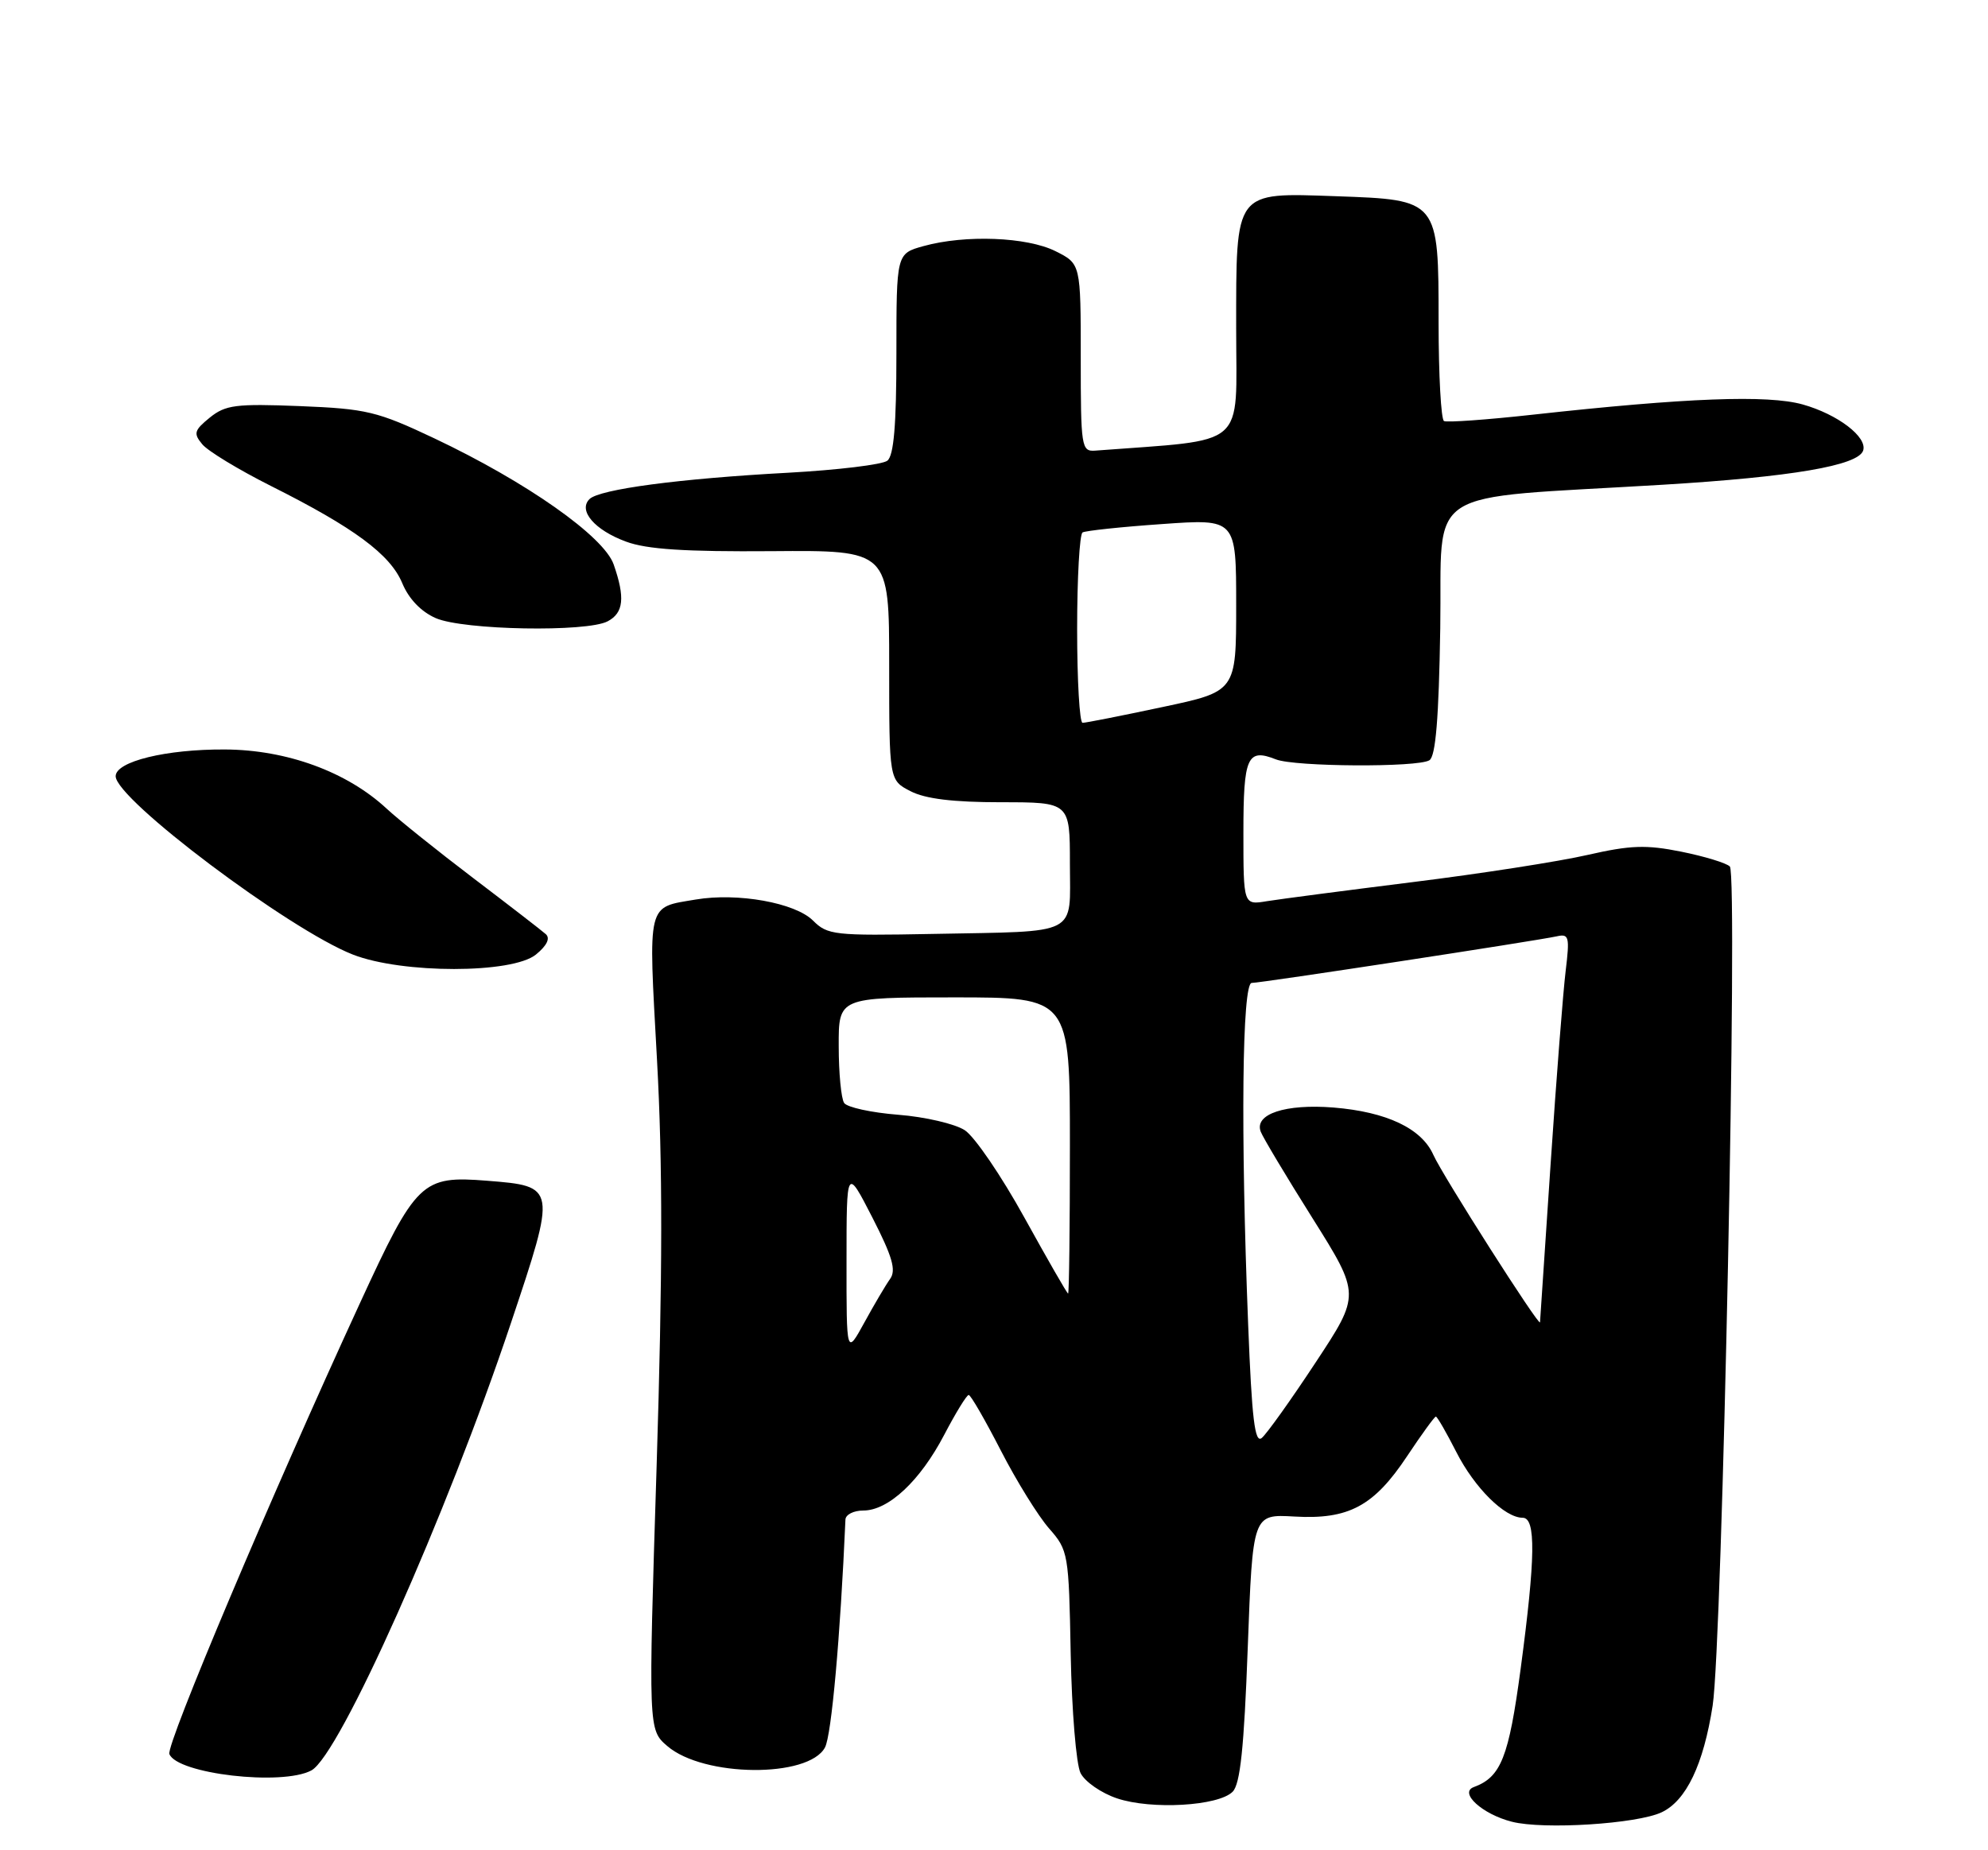 <?xml version="1.0" encoding="UTF-8" standalone="no"?>
<!DOCTYPE svg PUBLIC "-//W3C//DTD SVG 1.1//EN" "http://www.w3.org/Graphics/SVG/1.1/DTD/svg11.dtd" >
<svg xmlns="http://www.w3.org/2000/svg" xmlns:xlink="http://www.w3.org/1999/xlink" version="1.1" viewBox="0 0 275 256">
 <g >
 <path fill="currentColor"
d=" M 229.86 250.75 C 233.26 249.14 235.64 244.15 236.91 236.00 C 238.25 227.40 240.43 121.03 239.29 119.89 C 238.81 119.41 235.79 118.49 232.57 117.84 C 227.70 116.86 225.53 116.94 219.61 118.29 C 215.70 119.19 204.85 120.88 195.50 122.04 C 186.15 123.21 177.04 124.40 175.25 124.69 C 172.00 125.23 172.00 125.23 172.00 115.22 C 172.00 104.70 172.53 103.50 176.50 105.07 C 179.11 106.10 196.14 106.20 197.73 105.19 C 198.60 104.64 199.03 99.39 199.23 86.96 C 199.54 66.96 196.21 69.11 230.00 67.07 C 247.84 65.99 257.04 64.42 257.73 62.34 C 258.34 60.47 254.21 57.32 249.36 55.96 C 244.53 54.61 233.29 55.03 212.00 57.38 C 205.68 58.08 200.16 58.47 199.75 58.26 C 199.34 58.05 199.00 51.90 199.00 44.60 C 199.00 27.61 199.03 27.65 184.83 27.15 C 170.67 26.66 171.00 26.22 171.00 45.57 C 171.00 62.27 172.79 60.73 151.50 62.35 C 149.59 62.49 149.50 61.88 149.50 49.50 C 149.50 36.50 149.50 36.50 146.00 34.75 C 142.05 32.78 133.52 32.45 127.75 34.05 C 124.00 35.09 124.00 35.09 124.00 48.92 C 124.00 58.80 123.64 63.04 122.75 63.74 C 122.06 64.29 115.88 65.03 109.00 65.41 C 94.00 66.22 82.91 67.69 81.54 69.06 C 79.95 70.65 82.25 73.34 86.60 74.94 C 89.47 76.01 94.79 76.35 106.75 76.26 C 123.00 76.13 123.00 76.13 123.00 92.04 C 123.00 107.95 123.00 107.95 125.95 109.47 C 127.99 110.53 131.85 111.00 138.45 111.00 C 148.00 111.00 148.00 111.00 148.00 119.48 C 148.00 129.62 149.55 128.82 129.04 129.22 C 115.42 129.48 114.47 129.38 112.46 127.37 C 110.00 124.91 102.04 123.48 96.25 124.46 C 89.43 125.61 89.67 124.60 90.88 146.59 C 91.68 161.11 91.66 176.22 90.83 202.88 C 89.68 239.33 89.68 239.33 92.31 241.59 C 97.33 245.91 111.84 246.03 114.12 241.78 C 115.02 240.10 116.24 226.50 116.95 210.25 C 116.98 209.56 118.09 209.00 119.42 209.00 C 122.90 209.00 127.28 204.90 130.61 198.53 C 132.20 195.49 133.72 193.01 134.00 193.01 C 134.28 193.01 136.27 196.47 138.44 200.69 C 140.61 204.92 143.62 209.77 145.12 211.48 C 147.78 214.51 147.85 214.92 148.11 228.86 C 148.26 236.71 148.87 244.12 149.47 245.32 C 150.07 246.52 152.34 248.10 154.53 248.83 C 159.28 250.42 168.54 249.89 170.51 247.91 C 171.56 246.86 172.09 241.85 172.60 228.00 C 173.29 209.50 173.29 209.50 179.03 209.83 C 186.56 210.27 190.05 208.40 194.65 201.47 C 196.65 198.46 198.44 196.00 198.62 196.00 C 198.81 196.00 200.08 198.21 201.45 200.90 C 203.97 205.86 208.14 210.00 210.63 210.00 C 212.48 210.00 212.41 215.50 210.35 230.91 C 208.71 243.16 207.63 245.88 203.88 247.26 C 201.77 248.03 205.04 251.02 209.14 252.06 C 213.51 253.18 226.47 252.36 229.86 250.75 Z  M 43.07 244.96 C 46.97 242.88 61.74 209.75 70.66 183.11 C 77.00 164.18 76.99 164.13 67.38 163.37 C 58.34 162.65 57.59 163.37 49.77 180.35 C 37.54 206.89 22.95 241.43 23.43 242.69 C 24.49 245.44 39.03 247.13 43.07 244.96 Z  M 74.14 132.07 C 75.66 130.83 76.14 129.82 75.50 129.25 C 74.95 128.76 70.45 125.28 65.50 121.52 C 60.55 117.76 55.15 113.43 53.50 111.90 C 48.01 106.79 39.67 103.74 31.12 103.70 C 22.98 103.65 16.00 105.36 16.00 107.40 C 16.00 110.59 39.99 128.62 48.82 132.08 C 55.64 134.74 70.87 134.74 74.14 132.07 Z  M 84.07 85.96 C 86.27 84.79 86.49 82.69 84.89 78.10 C 83.53 74.21 72.82 66.68 60.08 60.65 C 52.19 56.92 50.70 56.56 41.49 56.19 C 32.63 55.84 31.20 56.02 29.02 57.78 C 26.86 59.54 26.73 59.97 27.98 61.47 C 28.75 62.41 33.01 64.99 37.44 67.22 C 48.99 73.01 53.98 76.71 55.64 80.68 C 56.55 82.87 58.25 84.64 60.29 85.53 C 64.11 87.19 81.20 87.50 84.07 85.96 Z  M 172.66 183.33 C 171.60 156.58 171.82 136.00 173.15 136.00 C 174.46 136.00 212.50 130.18 215.36 129.55 C 217.04 129.17 217.15 129.61 216.58 134.32 C 216.23 137.17 215.29 149.18 214.50 161.00 C 213.71 172.82 213.05 182.70 213.03 182.95 C 212.98 183.72 199.54 162.63 198.28 159.80 C 196.66 156.13 191.81 153.84 184.46 153.24 C 177.79 152.71 173.46 154.15 174.40 156.59 C 174.70 157.38 177.92 162.77 181.57 168.57 C 188.19 179.12 188.19 179.12 181.98 188.53 C 178.57 193.71 175.22 198.40 174.54 198.96 C 173.58 199.76 173.17 196.34 172.66 183.33 Z  M 117.10 174.50 C 117.10 161.50 117.10 161.50 120.67 168.45 C 123.45 173.88 123.99 175.75 123.13 176.95 C 122.52 177.80 120.91 180.53 119.56 183.00 C 117.09 187.50 117.09 187.50 117.10 174.50 Z  M 141.71 168.48 C 138.53 162.71 134.82 157.27 133.46 156.38 C 132.11 155.50 127.96 154.53 124.25 154.24 C 120.54 153.95 117.17 153.21 116.77 152.61 C 116.36 152.00 116.02 148.46 116.02 144.75 C 116.00 138.00 116.00 138.00 132.00 138.00 C 148.00 138.00 148.00 138.00 148.00 158.50 C 148.00 169.78 147.89 178.99 147.75 178.98 C 147.61 178.98 144.90 174.25 141.71 168.48 Z  M 149.00 87.06 C 149.00 79.94 149.34 73.92 149.75 73.67 C 150.16 73.43 155.11 72.90 160.75 72.51 C 171.00 71.78 171.00 71.78 171.00 83.73 C 171.00 95.67 171.00 95.67 160.75 97.84 C 155.11 99.04 150.16 100.02 149.75 100.01 C 149.34 100.00 149.00 94.18 149.00 87.06 Z "/>
</g>
</svg>